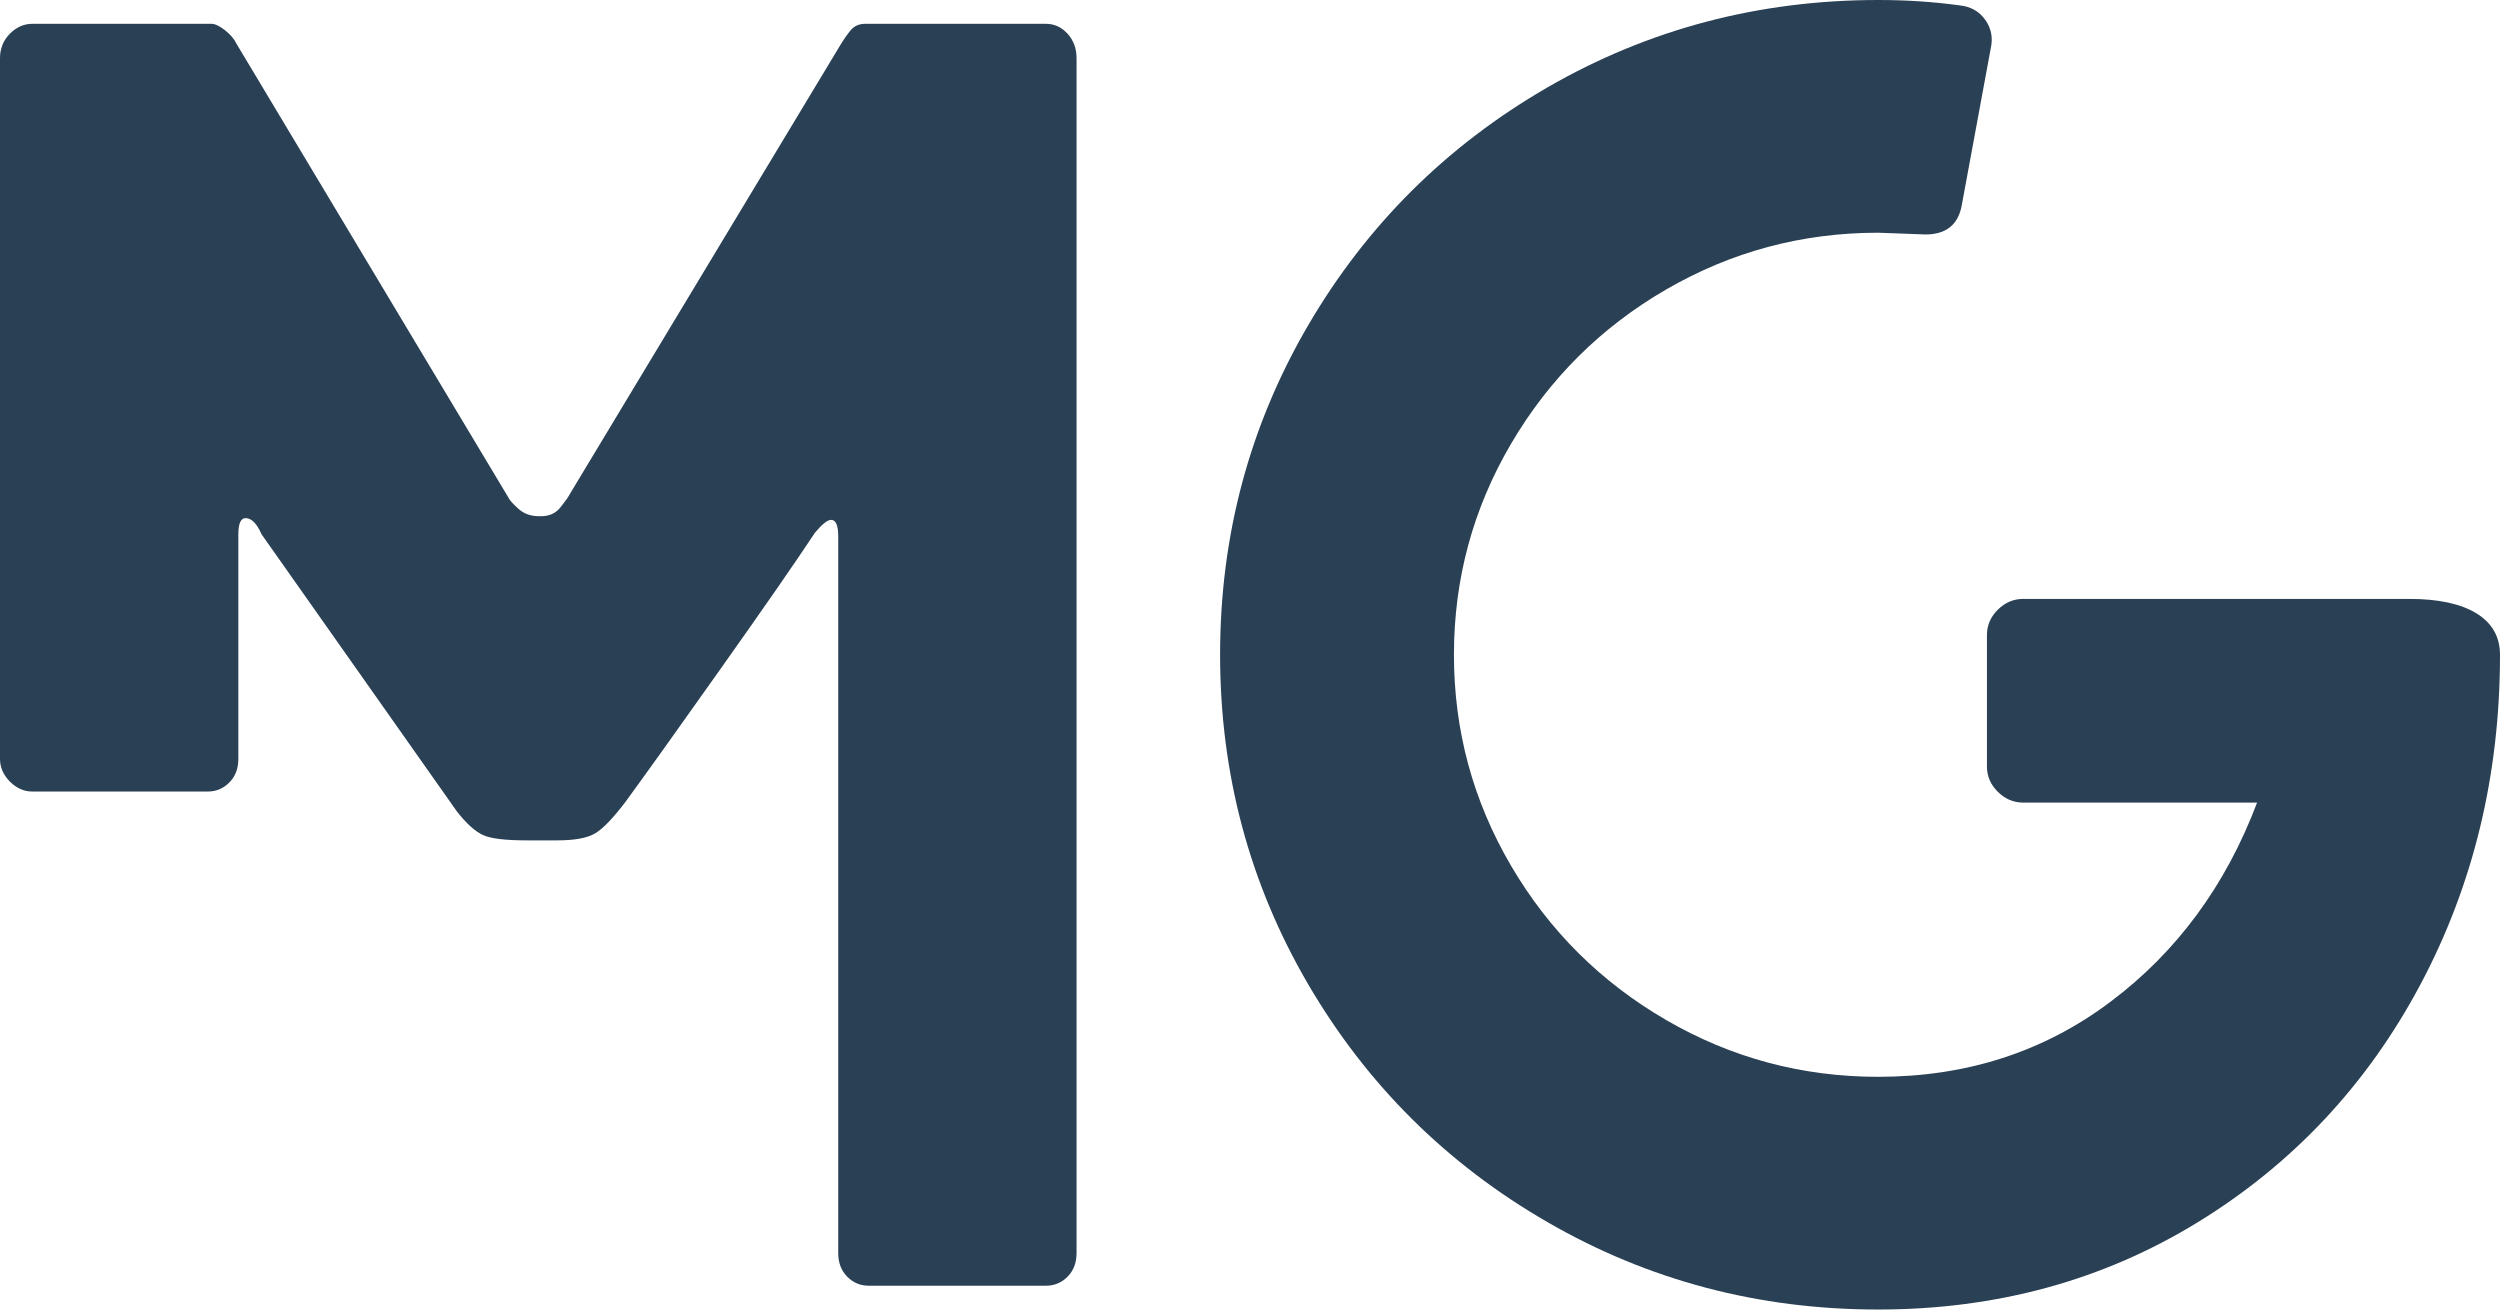<svg width="80" height="42" viewBox="0 0 80 42" fill="none" xmlns="http://www.w3.org/2000/svg">
<g clip-path="url(#clip0_2433_756)">
<path d="M34.163 1.08C34.353 1.291 34.45 1.553 34.45 1.862V40.099C34.45 40.408 34.353 40.661 34.163 40.853C33.972 41.045 33.742 41.143 33.473 41.143H27.799C27.531 41.143 27.303 41.048 27.11 40.853C26.92 40.661 26.823 40.408 26.823 40.099V17.156C26.823 16.809 26.745 16.636 26.595 16.636C26.48 16.636 26.308 16.772 26.081 17.043C25.469 17.97 24.465 19.417 23.07 21.387C21.676 23.358 20.653 24.786 20.004 25.675C19.62 26.177 19.305 26.508 19.059 26.659C18.81 26.814 18.401 26.892 17.827 26.892H16.854C16.164 26.892 15.696 26.835 15.45 26.719C15.2 26.602 14.923 26.353 14.62 25.965L8.372 17.1C8.219 16.753 8.048 16.58 7.858 16.58C7.705 16.58 7.627 16.753 7.627 17.1V24.285C7.627 24.594 7.53 24.846 7.34 25.038C7.149 25.231 6.919 25.329 6.65 25.329H1.032C0.764 25.329 0.527 25.221 0.315 25.01C0.106 24.799 0 24.556 0 24.285V1.862C0 1.553 0.106 1.291 0.315 1.08C0.524 0.869 0.764 0.762 1.032 0.762H6.766C6.881 0.762 7.025 0.831 7.196 0.964C7.368 1.099 7.493 1.244 7.567 1.399L16.28 15.94C16.317 16.018 16.423 16.132 16.595 16.286C16.766 16.441 16.985 16.519 17.253 16.519H17.309C17.578 16.519 17.786 16.425 17.939 16.229C18.092 16.037 18.189 15.902 18.226 15.823L26.882 1.456C26.998 1.263 27.113 1.099 27.225 0.964C27.341 0.828 27.494 0.762 27.684 0.762H27.74H33.473C33.742 0.762 33.969 0.869 34.163 1.08Z" fill="#2A4054"/>
<path d="M49.516 39.106C46.286 37.241 43.732 34.7 41.856 31.487C39.981 28.274 39.043 24.762 39.043 20.952C39.043 17.143 39.981 13.631 41.856 10.418C43.732 7.205 46.286 4.667 49.516 2.798C52.746 0.933 56.276 0 60.106 0C60.996 0 61.864 0.056 62.717 0.173C63.064 0.21 63.336 0.364 63.528 0.634C63.721 0.905 63.781 1.212 63.702 1.558L62.774 6.58C62.657 7.196 62.272 7.503 61.612 7.503L60.103 7.447C57.665 7.447 55.405 8.053 53.314 9.265C51.224 10.478 49.573 12.123 48.354 14.2C47.135 16.276 46.526 18.528 46.526 20.952C46.526 23.377 47.135 25.626 48.354 27.705C49.573 29.784 51.227 31.427 53.314 32.639C55.401 33.852 57.665 34.458 60.103 34.458C62.925 34.458 65.401 33.66 67.528 32.062C69.657 30.466 71.223 28.34 72.227 25.683H64.741C64.431 25.683 64.16 25.566 63.929 25.337C63.699 25.108 63.582 24.838 63.582 24.53V20.318C63.582 20.01 63.699 19.74 63.929 19.511C64.163 19.281 64.431 19.165 64.741 19.165H77.099C78.027 19.165 78.744 19.319 79.246 19.627C79.747 19.935 80 20.378 80 20.955C80 24.803 79.147 28.324 77.446 31.518C75.744 34.712 73.373 37.241 70.338 39.106C67.301 40.972 63.888 41.905 60.099 41.905C56.273 41.905 52.743 40.972 49.516 39.106Z" fill="#2A4054"/>
</g>
<defs>
<clipPath id="clip0_2433_756">
<rect width="80" height="41.905" fill="white"/>
</clipPath>
</defs>
</svg>
